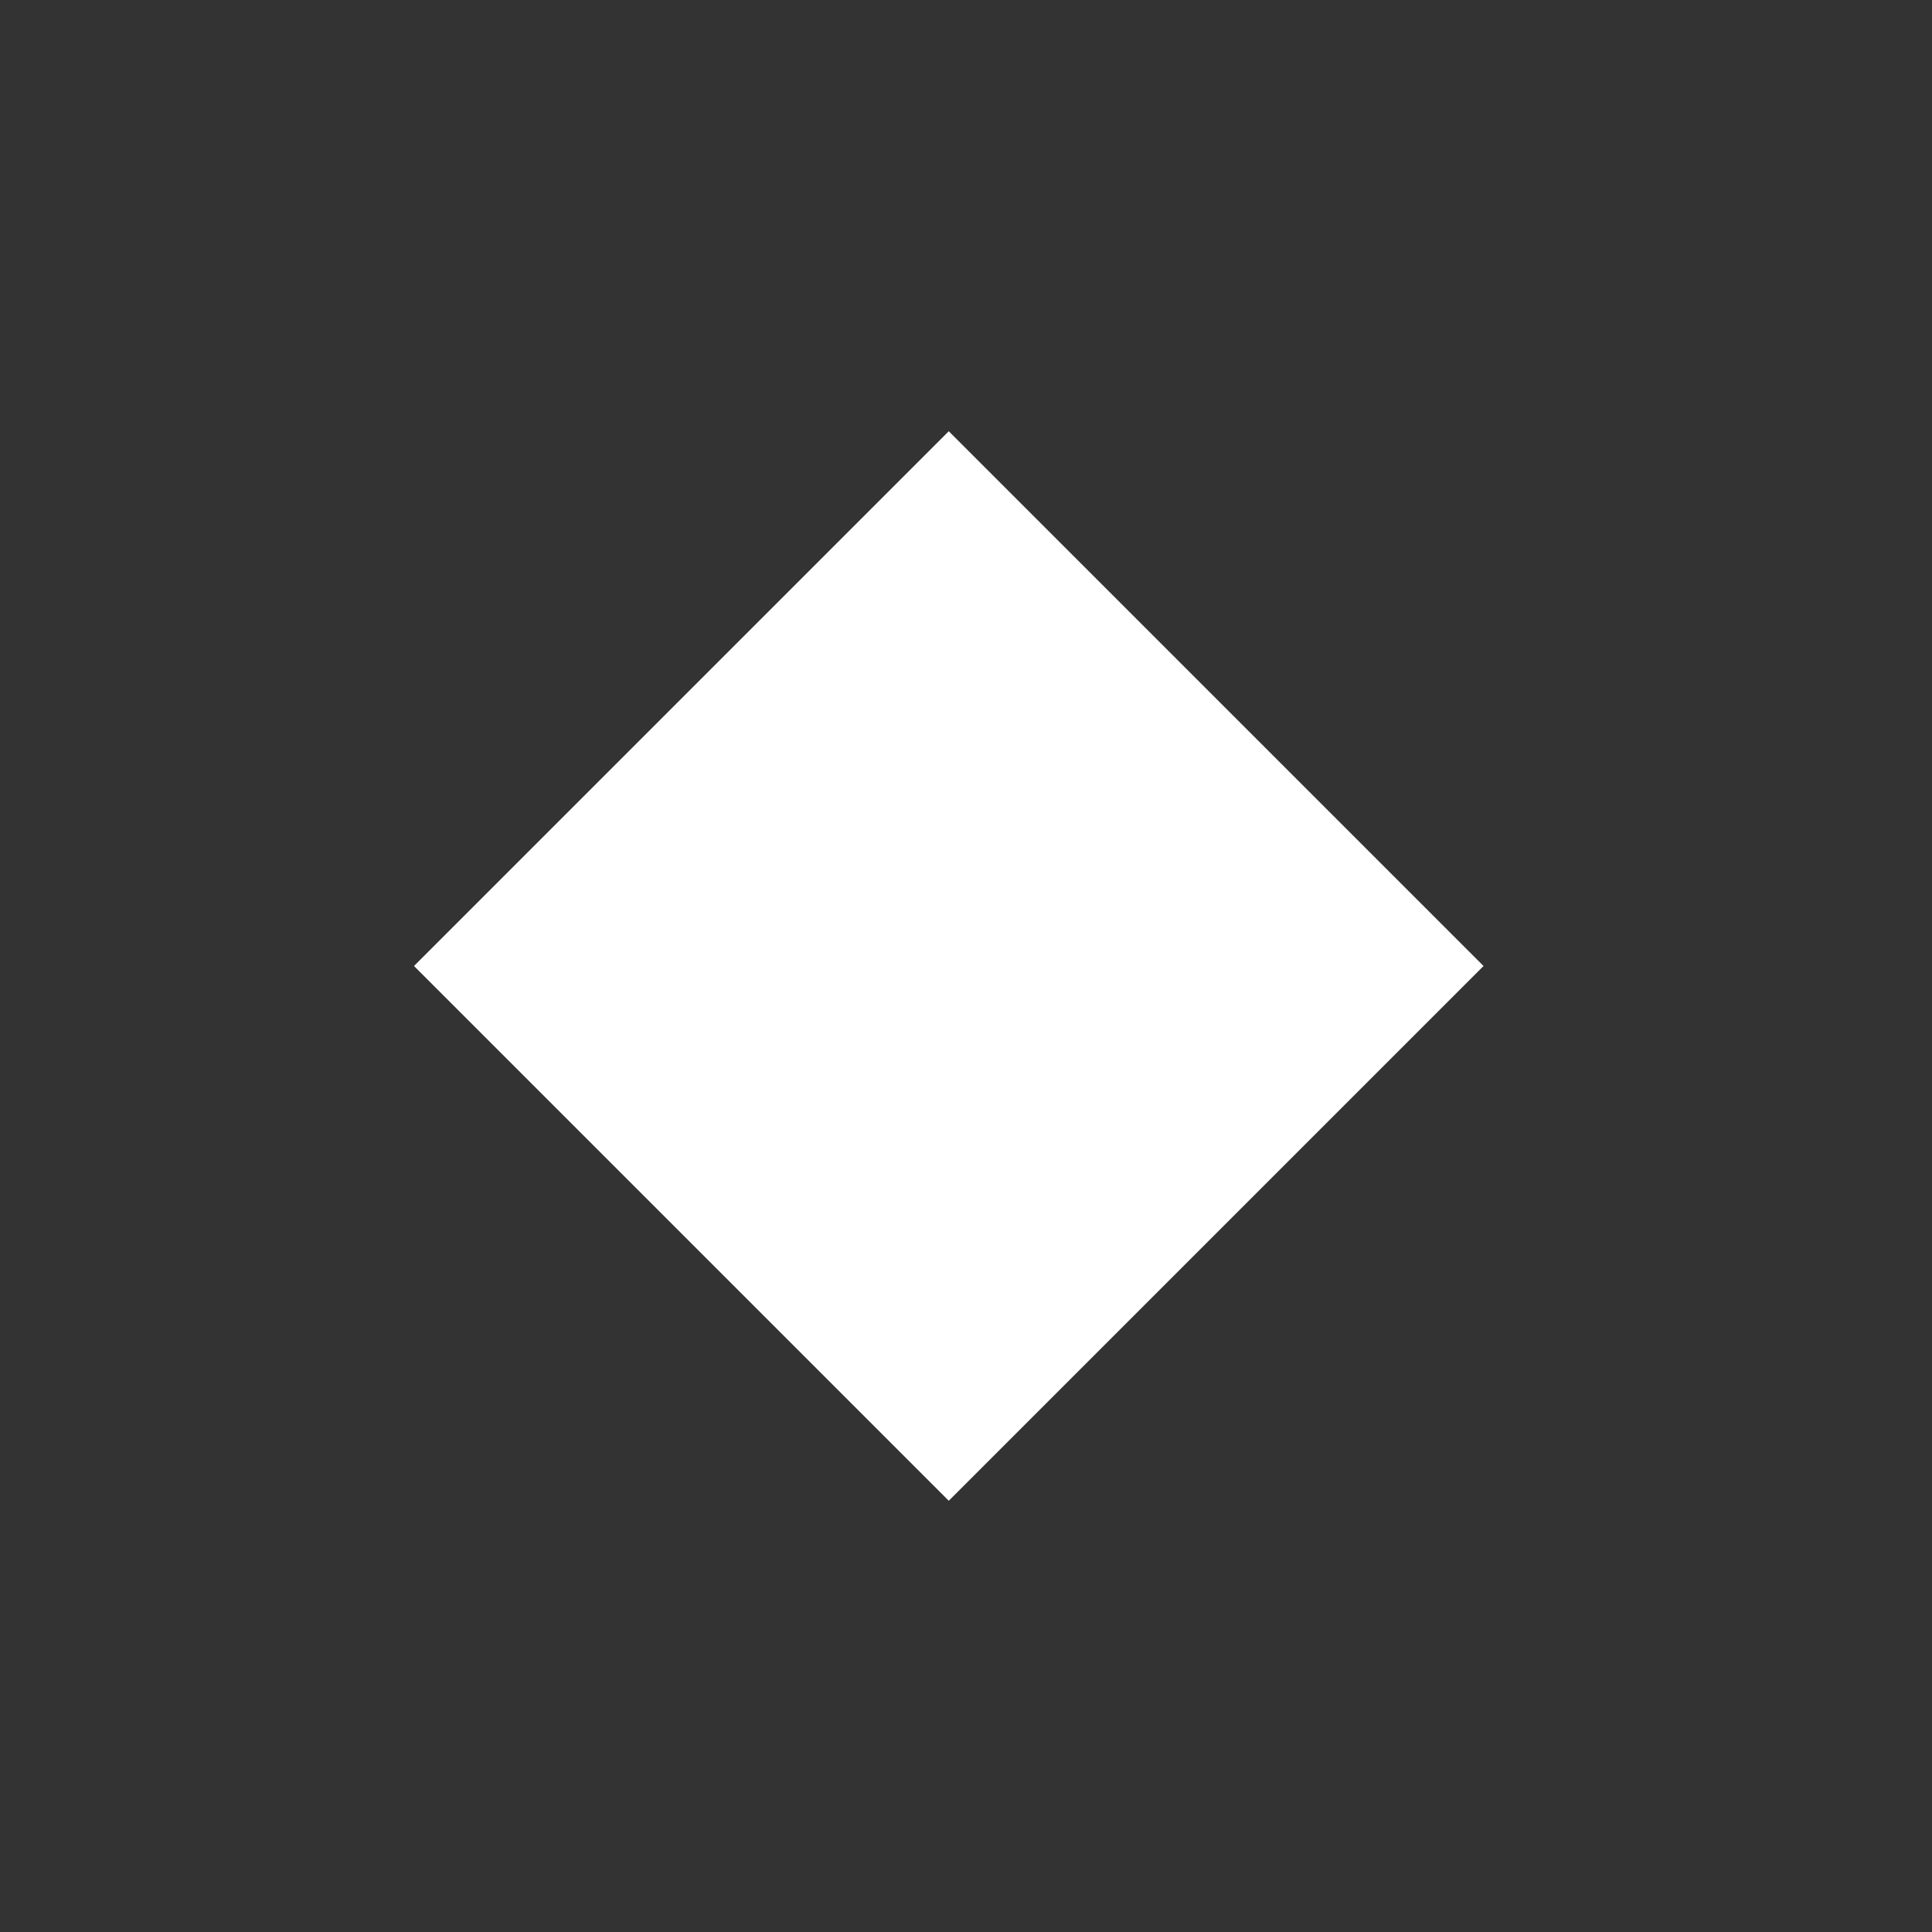 <svg width="24" height="24" viewBox="0 0 24 24" fill="none" xmlns="http://www.w3.org/2000/svg">
<rect x="0" y="0" width="24" height="24" fill="#333333" stroke="none"/>
<path d="M5.143 12L11.786 5.357L18.429 12L11.786 18.643L5.143 12Z" fill="white"/>
</svg>
